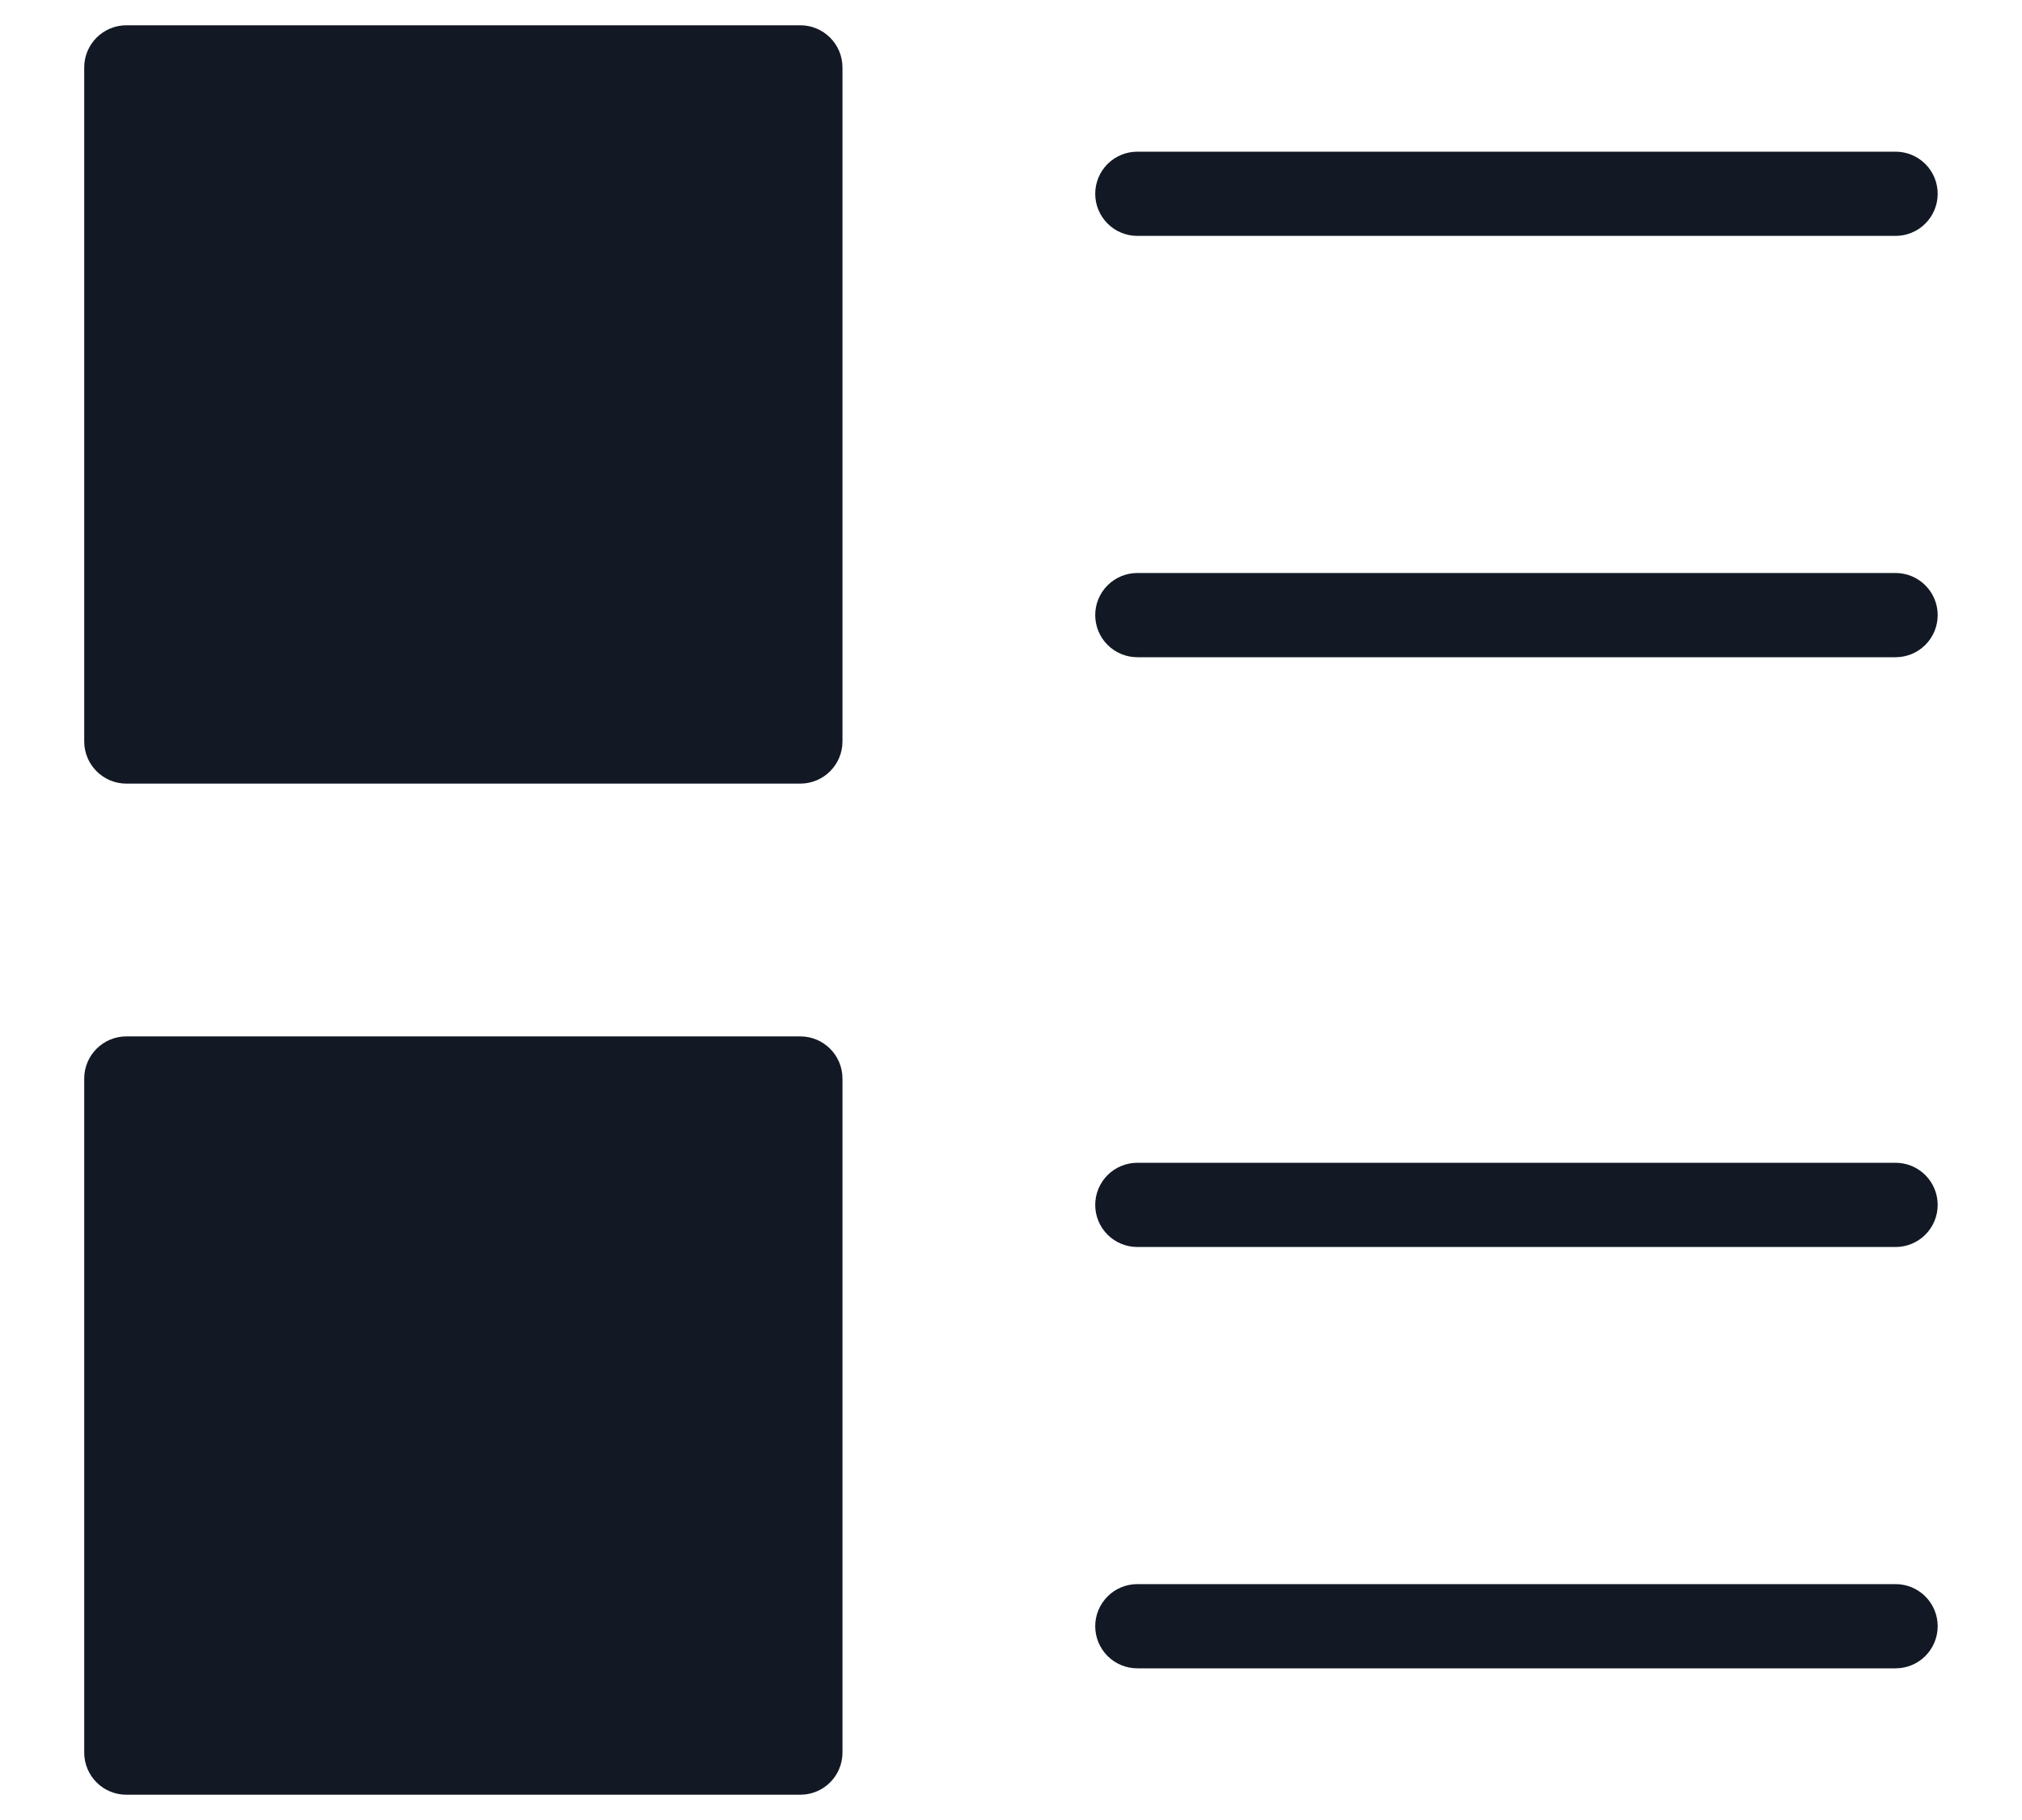 <svg width="20" height="18" viewBox="0 0 20 18" fill="none" xmlns="http://www.w3.org/2000/svg">
<path d="M7.916 0.25H1.25C1.02 0.25 0.833 0.437 0.833 0.667V7.333C0.833 7.563 1.02 7.75 1.25 7.75H7.916C8.146 7.75 8.333 7.563 8.333 7.333V0.667C8.333 0.437 8.146 0.25 7.916 0.25Z" fill="#121924"/>
<path d="M7.916 10.25H1.25C1.02 10.25 0.833 10.437 0.833 10.667V17.333C0.833 17.564 1.02 17.75 1.25 17.75H7.916C8.146 17.75 8.333 17.564 8.333 17.333V10.667C8.333 10.437 8.146 10.25 7.916 10.25Z" fill="#121924"/>
<path d="M11.25 2.333H18.75C18.86 2.333 18.966 2.289 19.044 2.211C19.122 2.133 19.166 2.027 19.166 1.917C19.166 1.806 19.122 1.7 19.044 1.622C18.966 1.544 18.86 1.5 18.75 1.5H11.25C11.139 1.5 11.033 1.544 10.955 1.622C10.877 1.7 10.833 1.806 10.833 1.917C10.833 2.027 10.877 2.133 10.955 2.211C11.033 2.289 11.139 2.333 11.25 2.333Z" fill="#121924"/>
<path d="M18.75 5.667H11.25C11.139 5.667 11.033 5.711 10.955 5.789C10.877 5.867 10.833 5.973 10.833 6.083C10.833 6.194 10.877 6.3 10.955 6.378C11.033 6.456 11.139 6.5 11.25 6.5H18.75C18.86 6.5 18.966 6.456 19.044 6.378C19.122 6.3 19.166 6.194 19.166 6.083C19.166 5.973 19.122 5.867 19.044 5.789C18.966 5.711 18.86 5.667 18.75 5.667Z" fill="#121924"/>
<path d="M18.75 11.5H11.25C11.139 11.5 11.033 11.544 10.955 11.622C10.877 11.7 10.833 11.806 10.833 11.917C10.833 12.027 10.877 12.133 10.955 12.211C11.033 12.289 11.139 12.333 11.25 12.333H18.75C18.86 12.333 18.966 12.289 19.044 12.211C19.122 12.133 19.166 12.027 19.166 11.917C19.166 11.806 19.122 11.7 19.044 11.622C18.966 11.544 18.86 11.5 18.75 11.5Z" fill="#121924"/>
<path d="M18.75 15.667H11.25C11.139 15.667 11.033 15.711 10.955 15.789C10.877 15.867 10.833 15.973 10.833 16.083C10.833 16.194 10.877 16.3 10.955 16.378C11.033 16.456 11.139 16.5 11.25 16.5H18.75C18.86 16.5 18.966 16.456 19.044 16.378C19.122 16.3 19.166 16.194 19.166 16.083C19.166 15.973 19.122 15.867 19.044 15.789C18.966 15.711 18.86 15.667 18.75 15.667Z" fill="#121924"/>
</svg>
